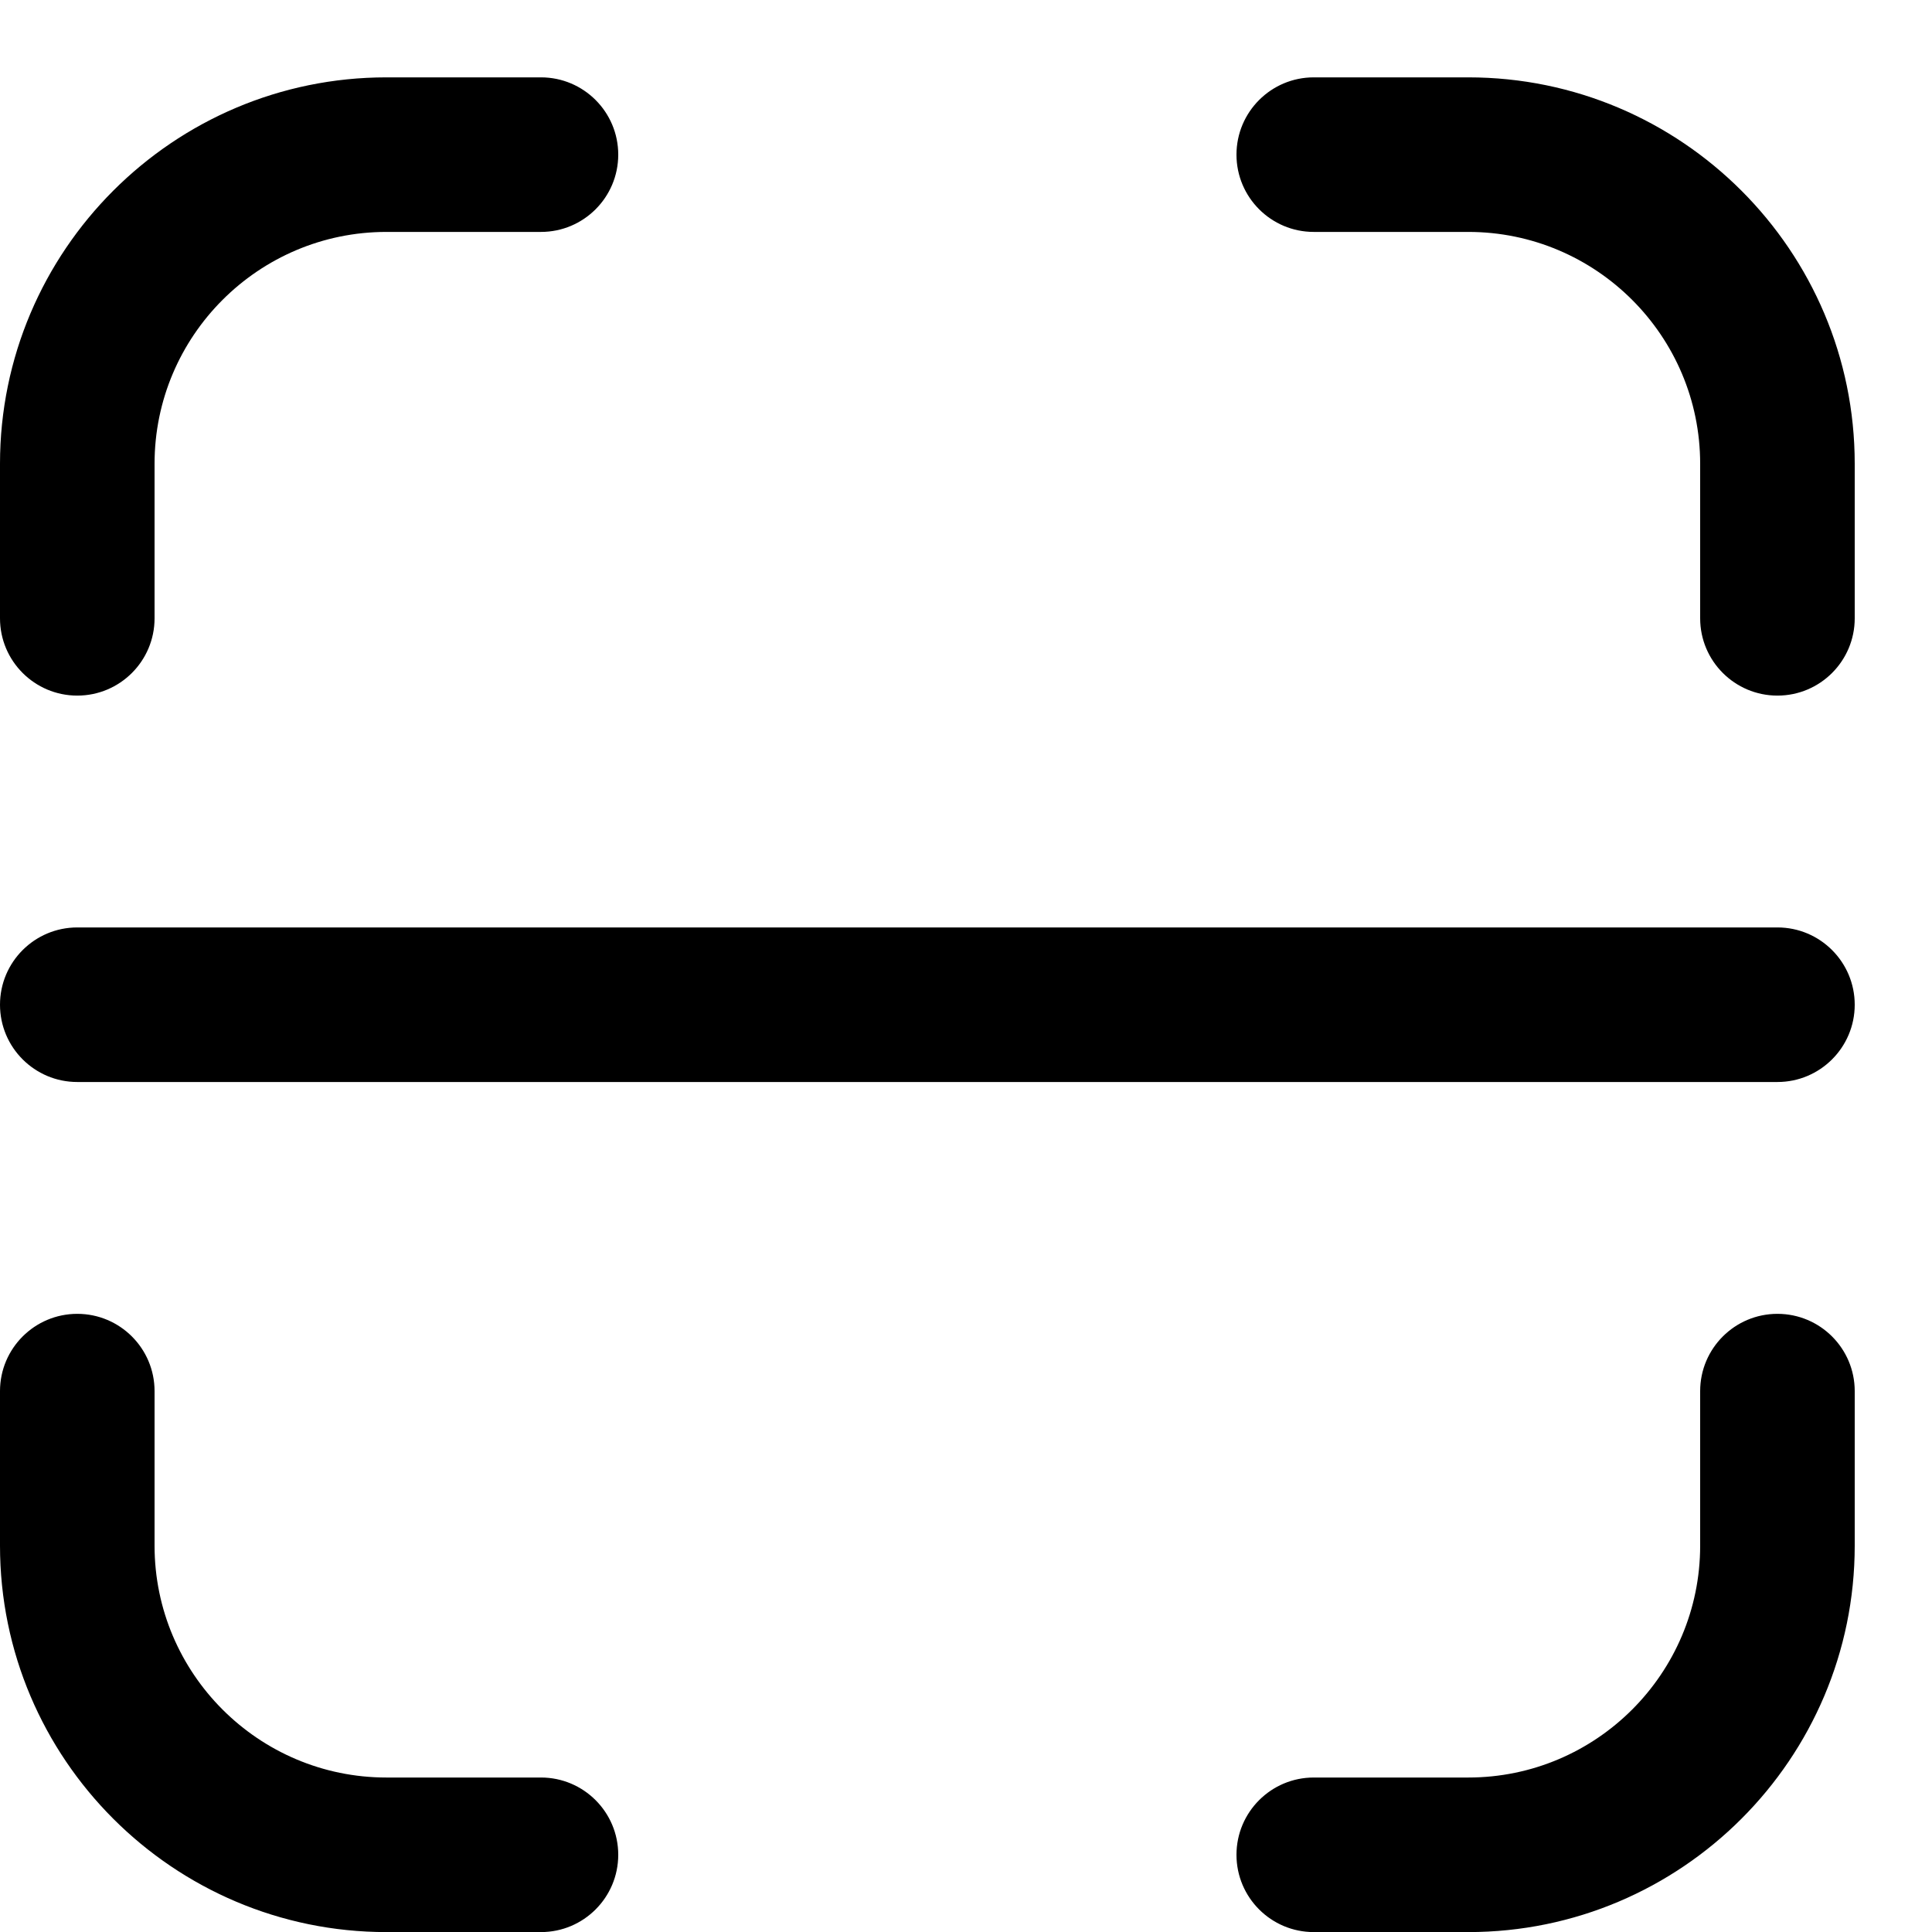 <svg width="24" height="24" viewBox="0 0 24 24" fill="none" xmlns="http://www.w3.org/2000/svg">
<g clip-path="url(#clip0_5001_15191)">
<path d="M22.08 13.441H0.96C0.43 13.441 0 13.011 0 12.481C0 11.951 0.43 11.521 0.96 11.521H22.08C22.61 11.521 23.04 11.951 23.04 12.481C23.04 13.011 22.61 13.441 22.08 13.441ZM7.68 23.041C7.68 22.511 7.25 22.081 6.72 22.081H4.8C3.212 22.081 1.92 20.789 1.92 19.201V17.281C1.92 16.751 1.49 16.321 0.96 16.321C0.43 16.321 0 16.751 0 17.281V19.201C0 21.848 2.153 24.001 4.8 24.001H6.72C7.25 24.001 7.68 23.571 7.68 23.041ZM23.04 19.201V17.281C23.04 16.751 22.61 16.321 22.08 16.321C21.55 16.321 21.12 16.751 21.12 17.281V19.201C21.12 20.789 19.828 22.081 18.24 22.081H16.32C15.79 22.081 15.36 22.511 15.36 23.041C15.36 23.571 15.79 24.001 16.32 24.001H18.24C20.887 24.001 23.04 21.848 23.04 19.201ZM23.04 7.681V5.761C23.04 3.114 20.887 0.961 18.24 0.961H16.32C15.79 0.961 15.36 1.391 15.36 1.921C15.36 2.451 15.79 2.881 16.32 2.881H18.24C19.828 2.881 21.12 4.173 21.12 5.761V7.681C21.12 8.211 21.55 8.641 22.08 8.641C22.61 8.641 23.04 8.211 23.04 7.681ZM1.92 7.681V5.761C1.92 4.173 3.212 2.881 4.8 2.881H6.72C7.25 2.881 7.68 2.451 7.68 1.921C7.68 1.391 7.25 0.961 6.72 0.961H4.8C2.153 0.961 0 3.114 0 5.761V7.681C0 8.211 0.43 8.641 0.96 8.641C1.49 8.641 1.92 8.211 1.92 7.681Z" fill="currentColor"/>
</g>
<defs>
<clipPath id="clip0_5001_15191">
<rect width="23.04" height="23.04" fill="currentColor" transform="translate(0 0.961)"/>
</clipPath>
</defs>
</svg>
